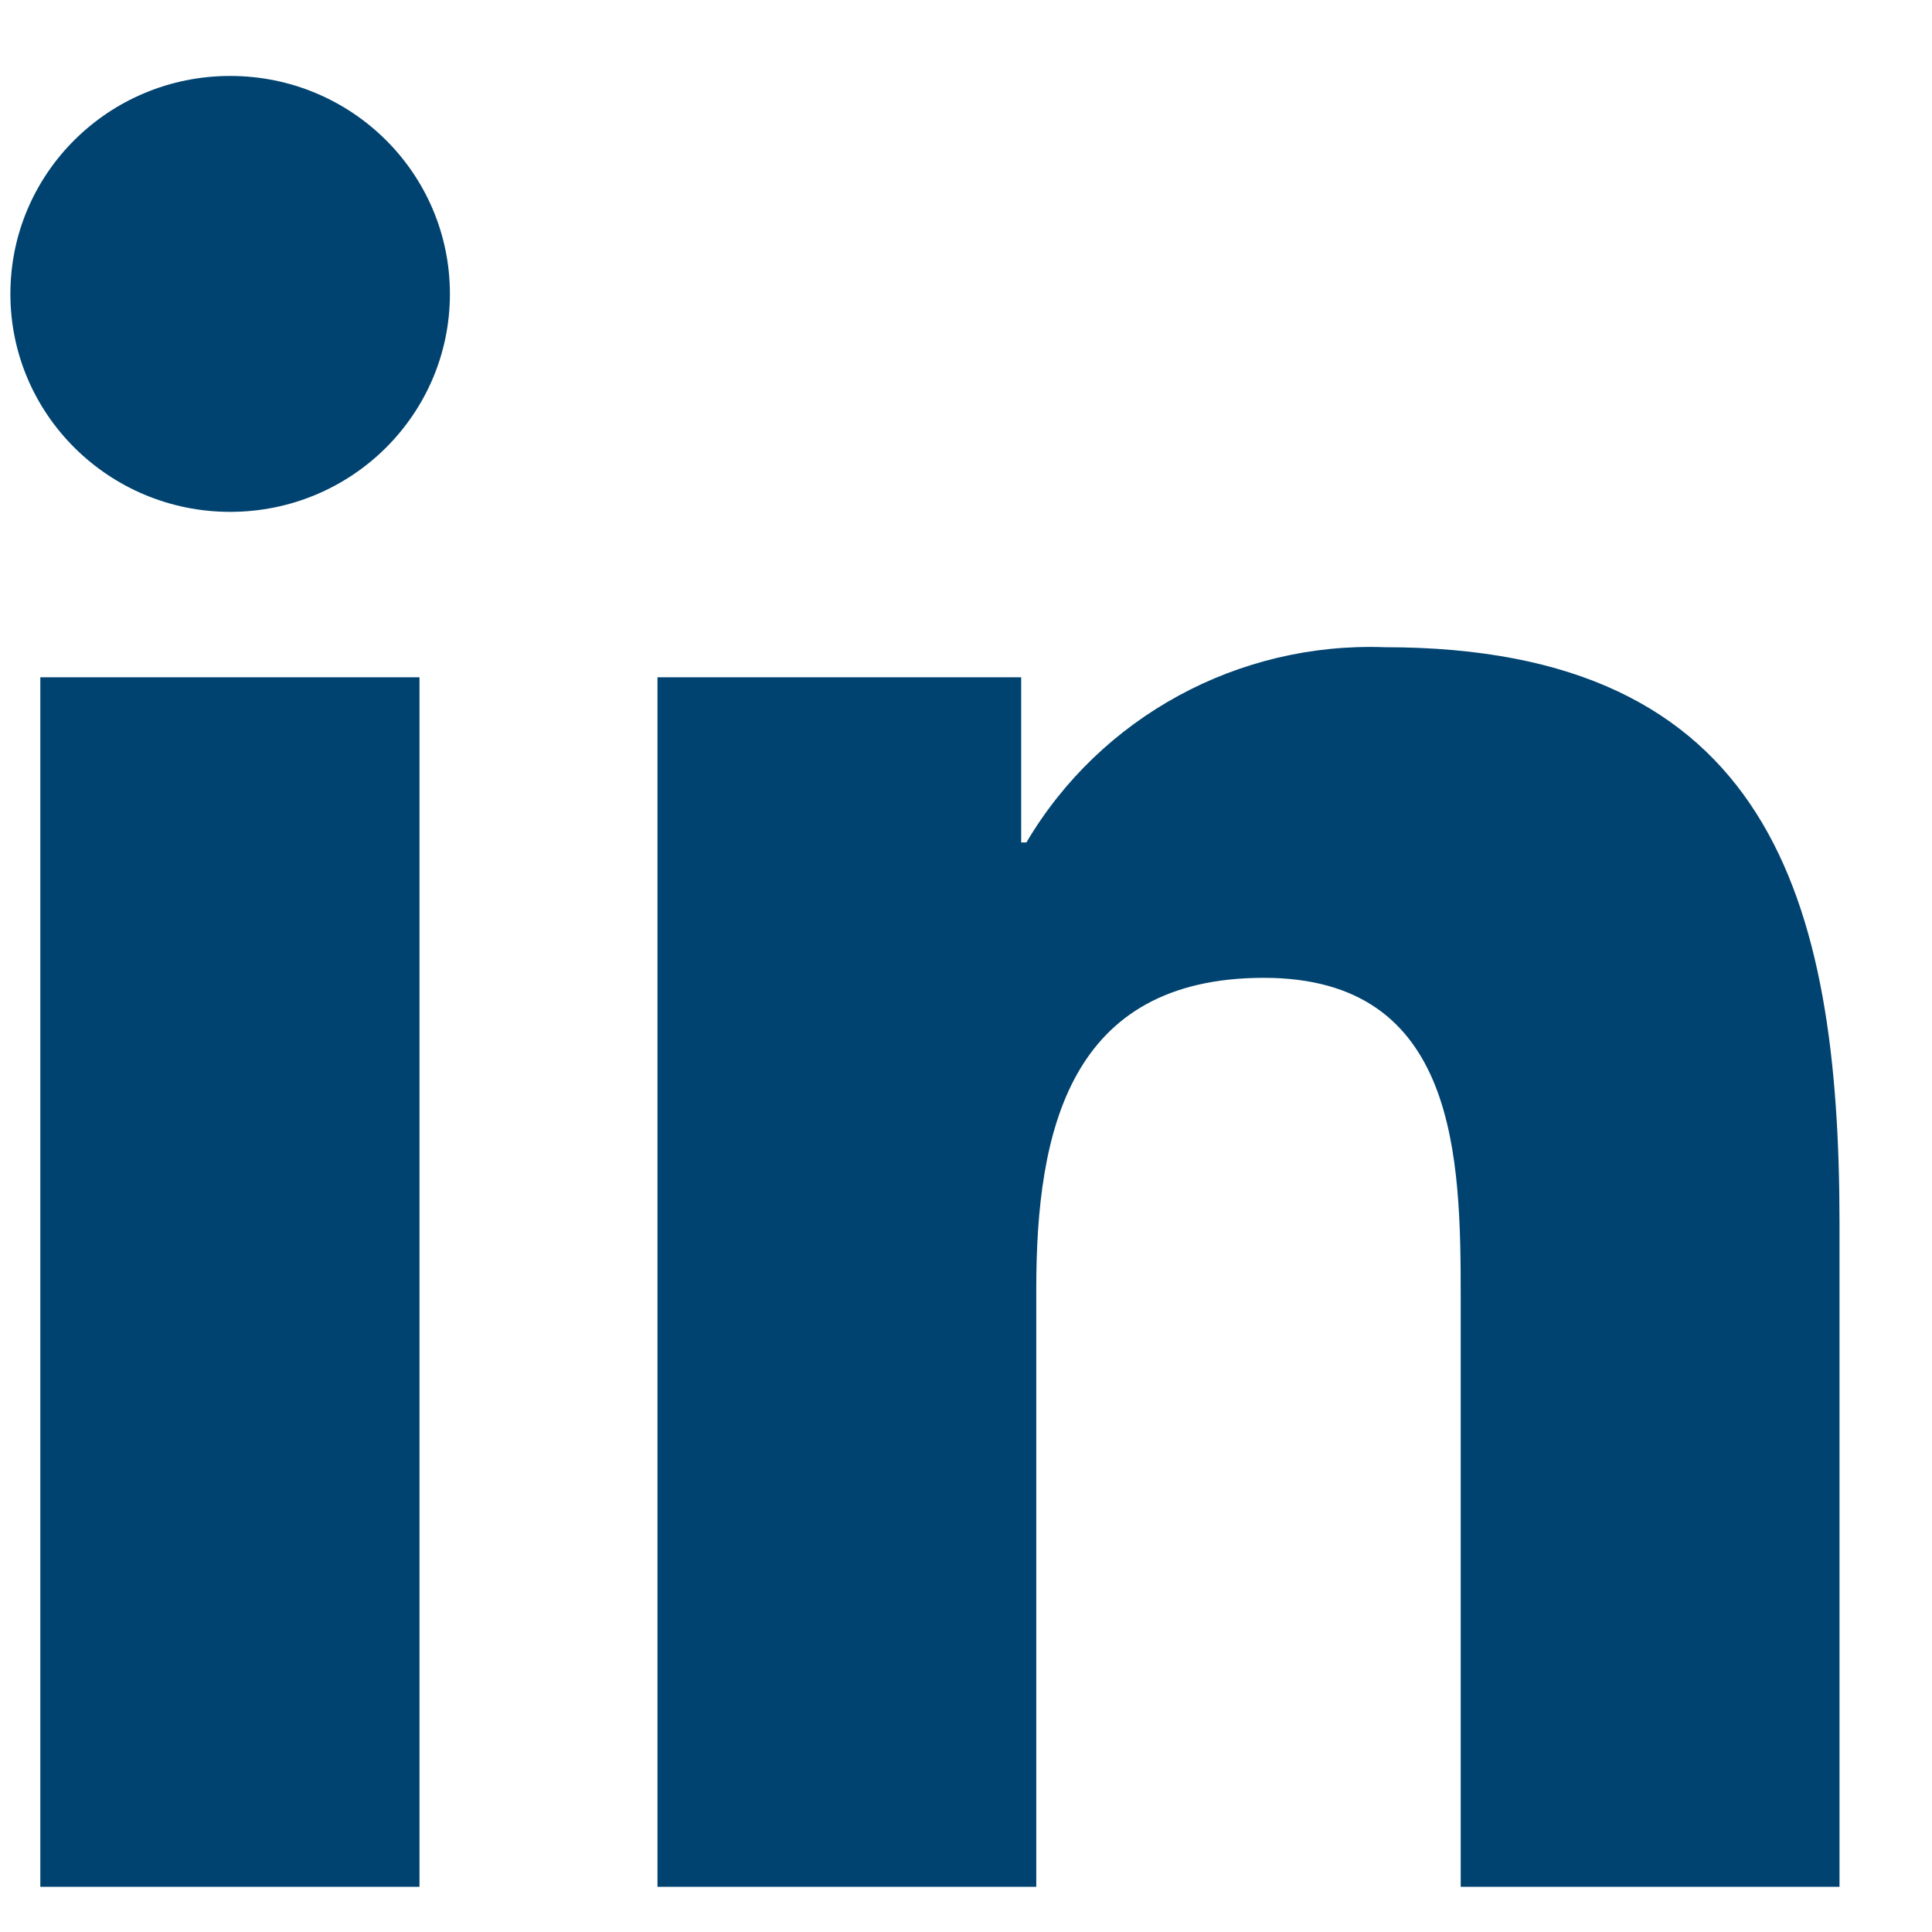 <svg width="16" height="16" viewBox="0 0 16 16" fill="none" xmlns="http://www.w3.org/2000/svg">
<path d="M15.234 15.626H12.097V10.755C12.097 9.595 12.078 8.098 10.467 8.098C8.856 8.098 8.582 9.365 8.582 10.671V15.626H5.445V5.609H8.457V6.977H8.5C9.114 5.937 10.255 5.315 11.47 5.36C14.649 5.36 15.234 7.434 15.234 10.133V15.629V15.626ZM1.906 4.239C0.903 4.239 0.086 3.432 0.086 2.434C0.086 1.436 0.9 0.629 1.906 0.629C2.912 0.629 3.726 1.436 3.726 2.434C3.726 3.432 2.912 4.239 1.906 4.239ZM3.474 15.626H0.334V5.609H3.474V15.629V15.626Z" fill="#004370"/>
</svg>
